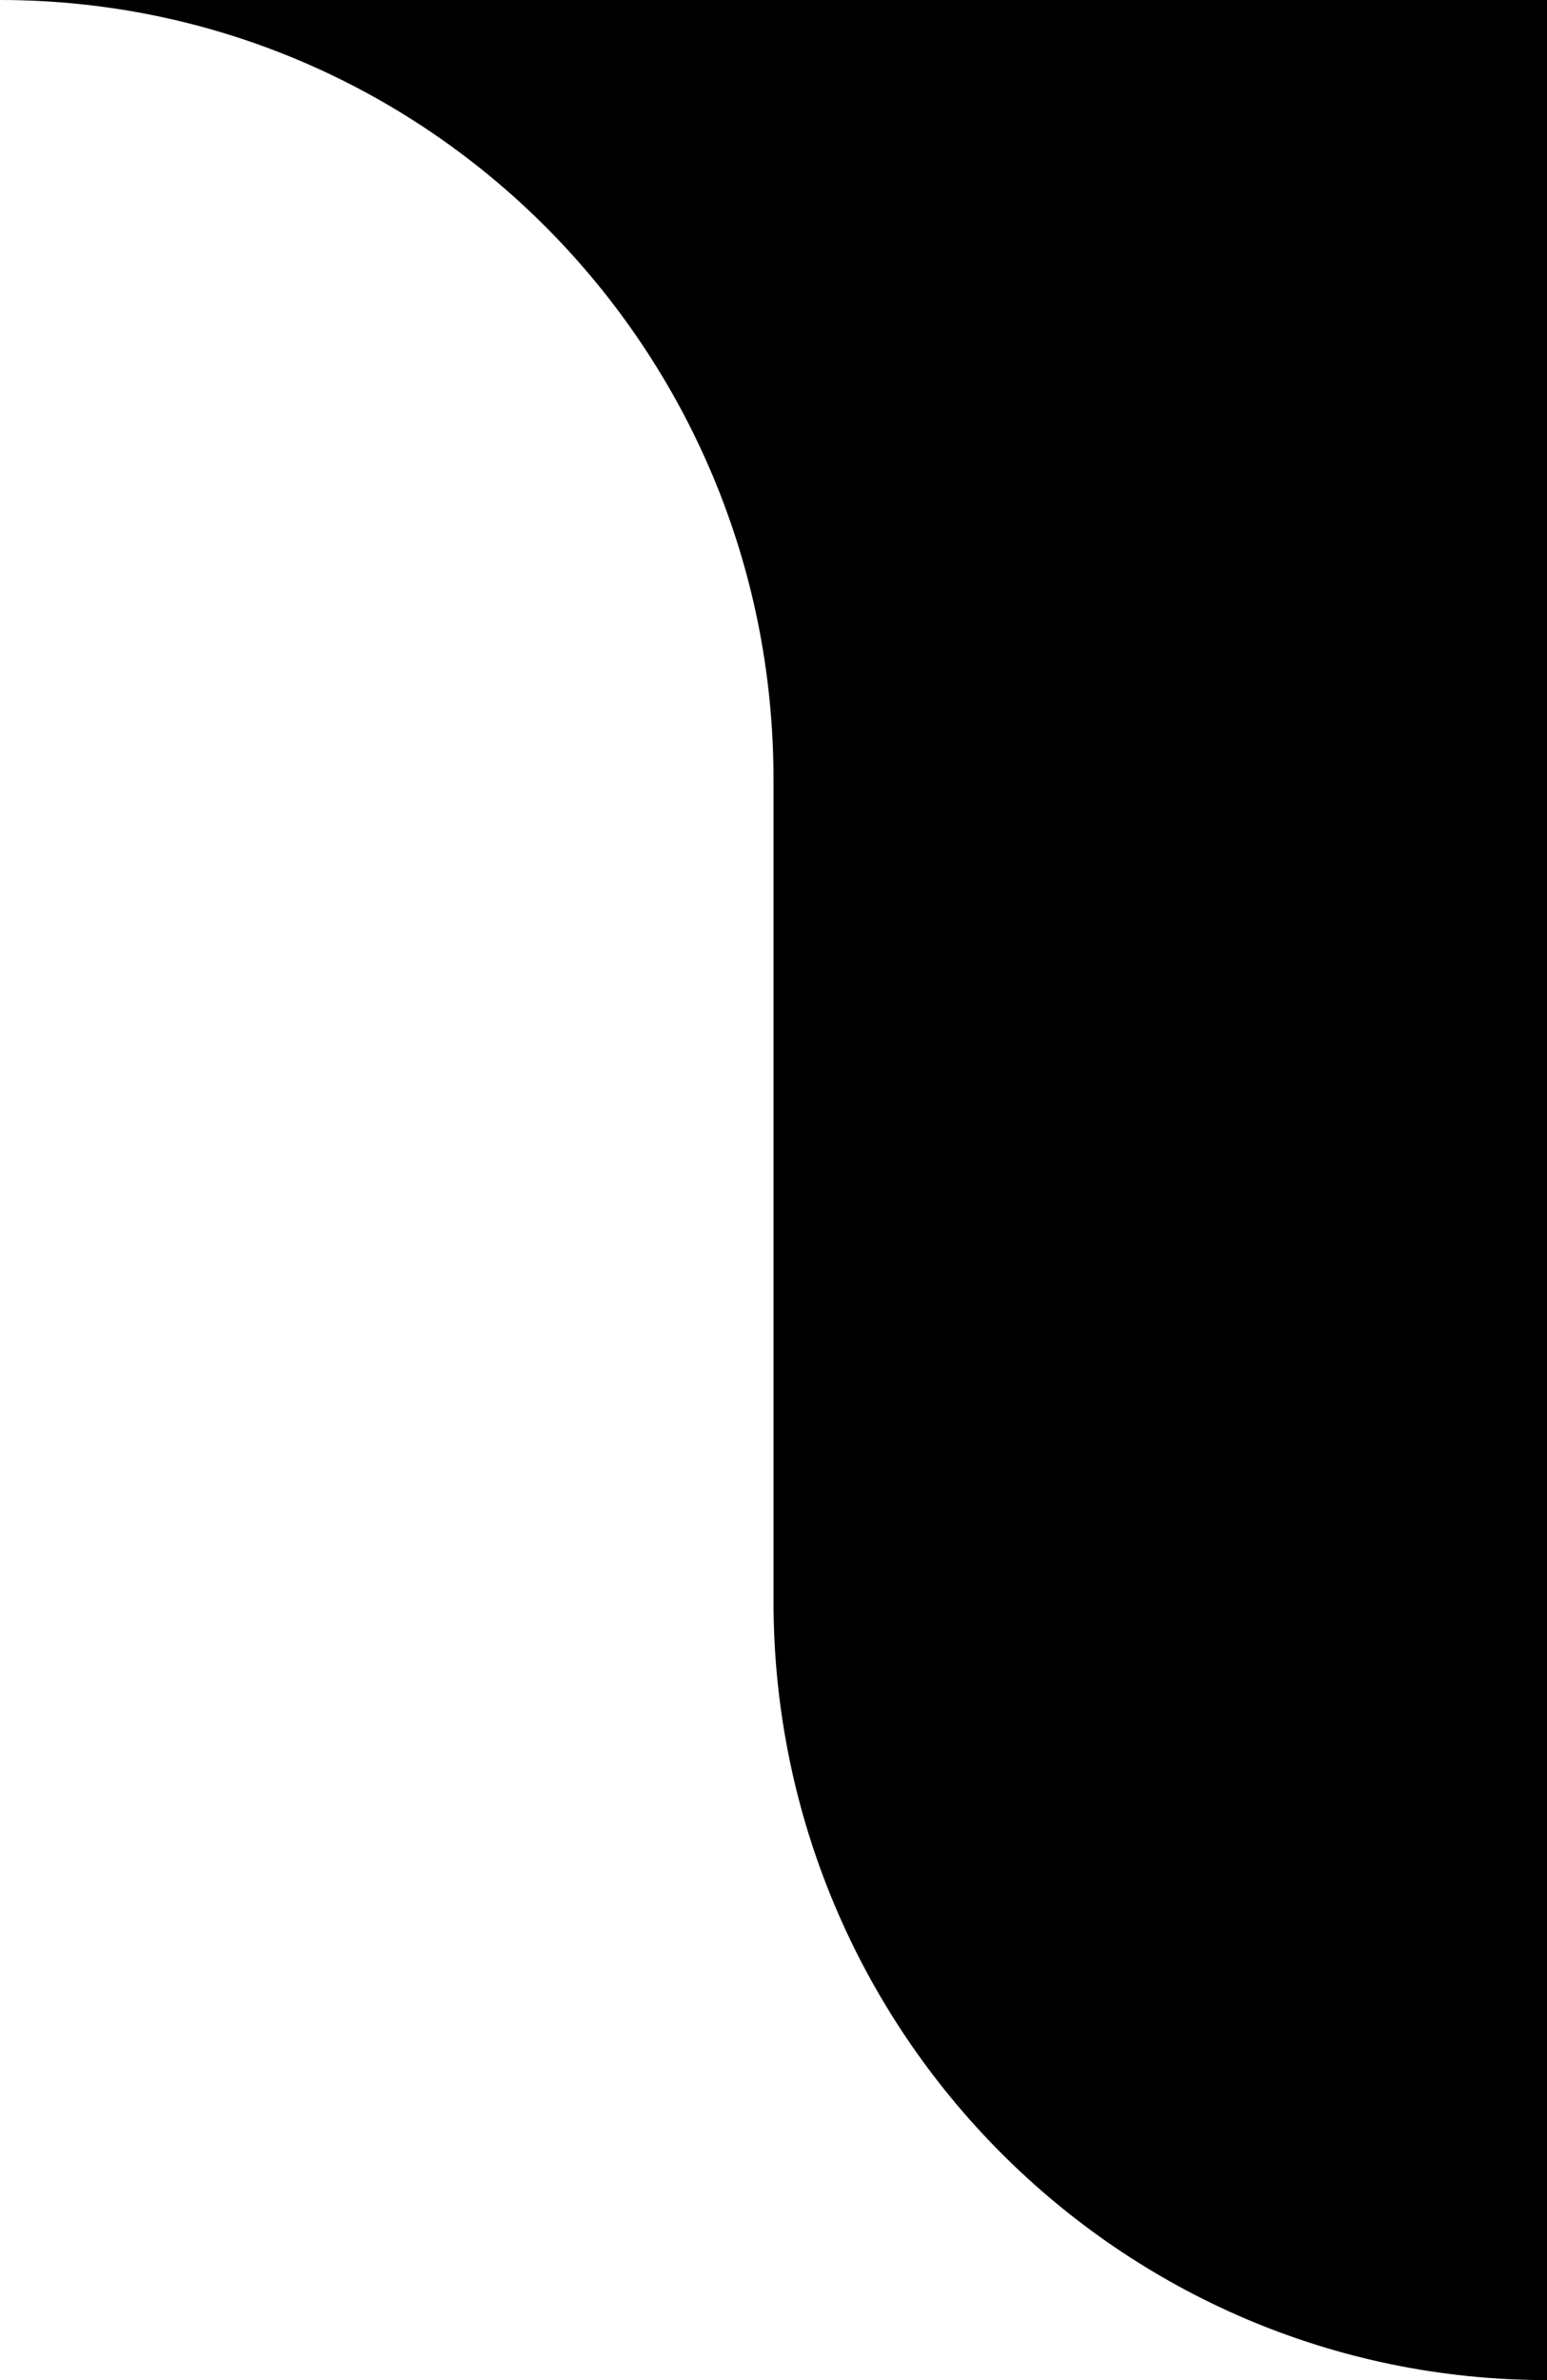 <svg width="26" height="40" viewBox="0 0 26 40" fill="none" xmlns="http://www.w3.org/2000/svg">
<g id="bar-tab-left">
<path id="bg" d="M0 0H26V40C18.82 40 13 34.139 13 26.909V13.091C13 5.861 7.18 0 0 0Z" fill="black"/>
</g>
</svg>
